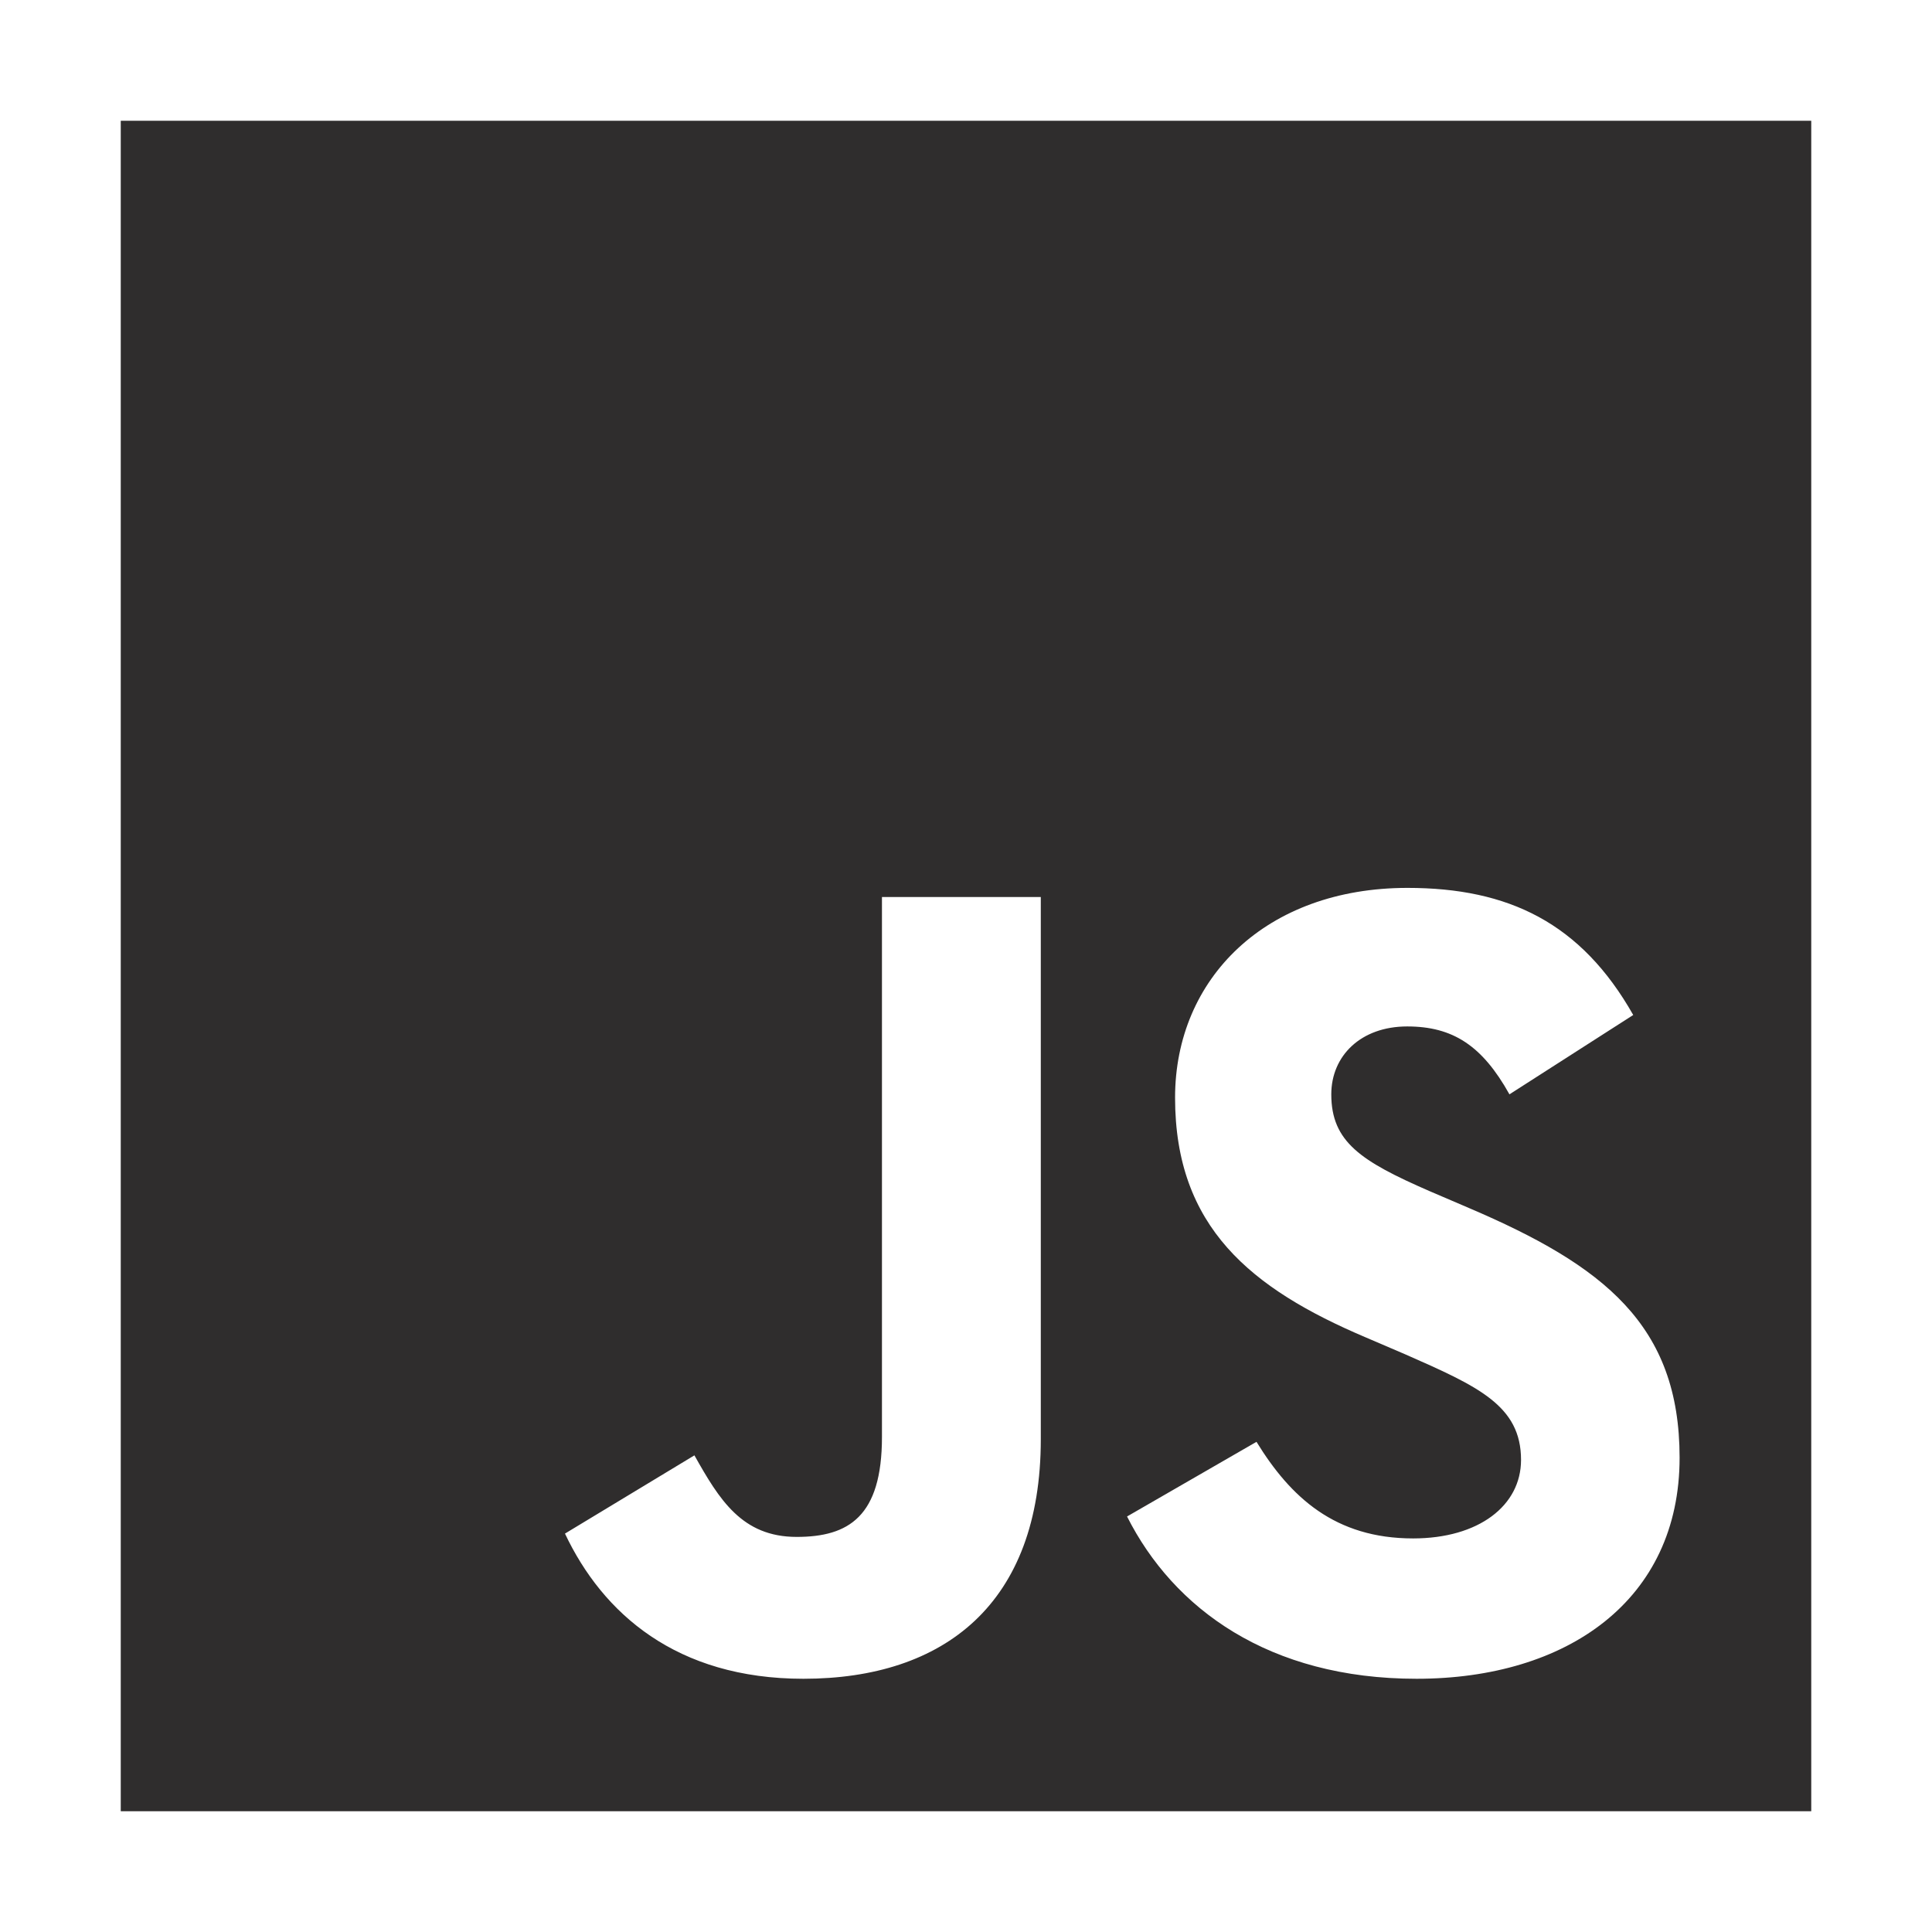 <svg width="14" height="14" viewBox="0 0 14 14" fill="none" xmlns="http://www.w3.org/2000/svg">
<g clip-path="url(#clip0_432_251)">
<path d="M0.875 0.875V13.125H13.125V0.875H0.875ZM7.542 10.429C7.542 11.621 6.842 12.165 5.822 12.165C4.9 12.165 4.367 11.69 4.094 11.113L5.032 10.546C5.212 10.866 5.376 11.137 5.773 11.137C6.15 11.137 6.391 10.989 6.391 10.412V6.5H7.542V10.429ZM10.265 12.165C9.195 12.165 8.504 11.657 8.167 10.989L9.105 10.448C9.352 10.85 9.674 11.148 10.24 11.148C10.716 11.148 11.022 10.91 11.022 10.579C11.022 10.185 10.71 10.046 10.183 9.814L9.896 9.691C9.065 9.338 8.515 8.892 8.515 7.954C8.515 7.09 9.174 6.434 10.199 6.434C10.932 6.434 11.457 6.688 11.835 7.355L10.938 7.93C10.741 7.577 10.528 7.438 10.197 7.438C9.861 7.438 9.647 7.651 9.647 7.93C9.647 8.274 9.861 8.414 10.356 8.63L10.643 8.753C11.622 9.171 12.171 9.601 12.171 10.563C12.171 11.596 11.356 12.165 10.265 12.165L10.265 12.165Z" fill="#2F2D2D"/>
</g>
<defs>
<clipPath id="clip0_432_251">
<rect width="14" height="14" fill="white"/>
</clipPath>
</defs>
</svg>
